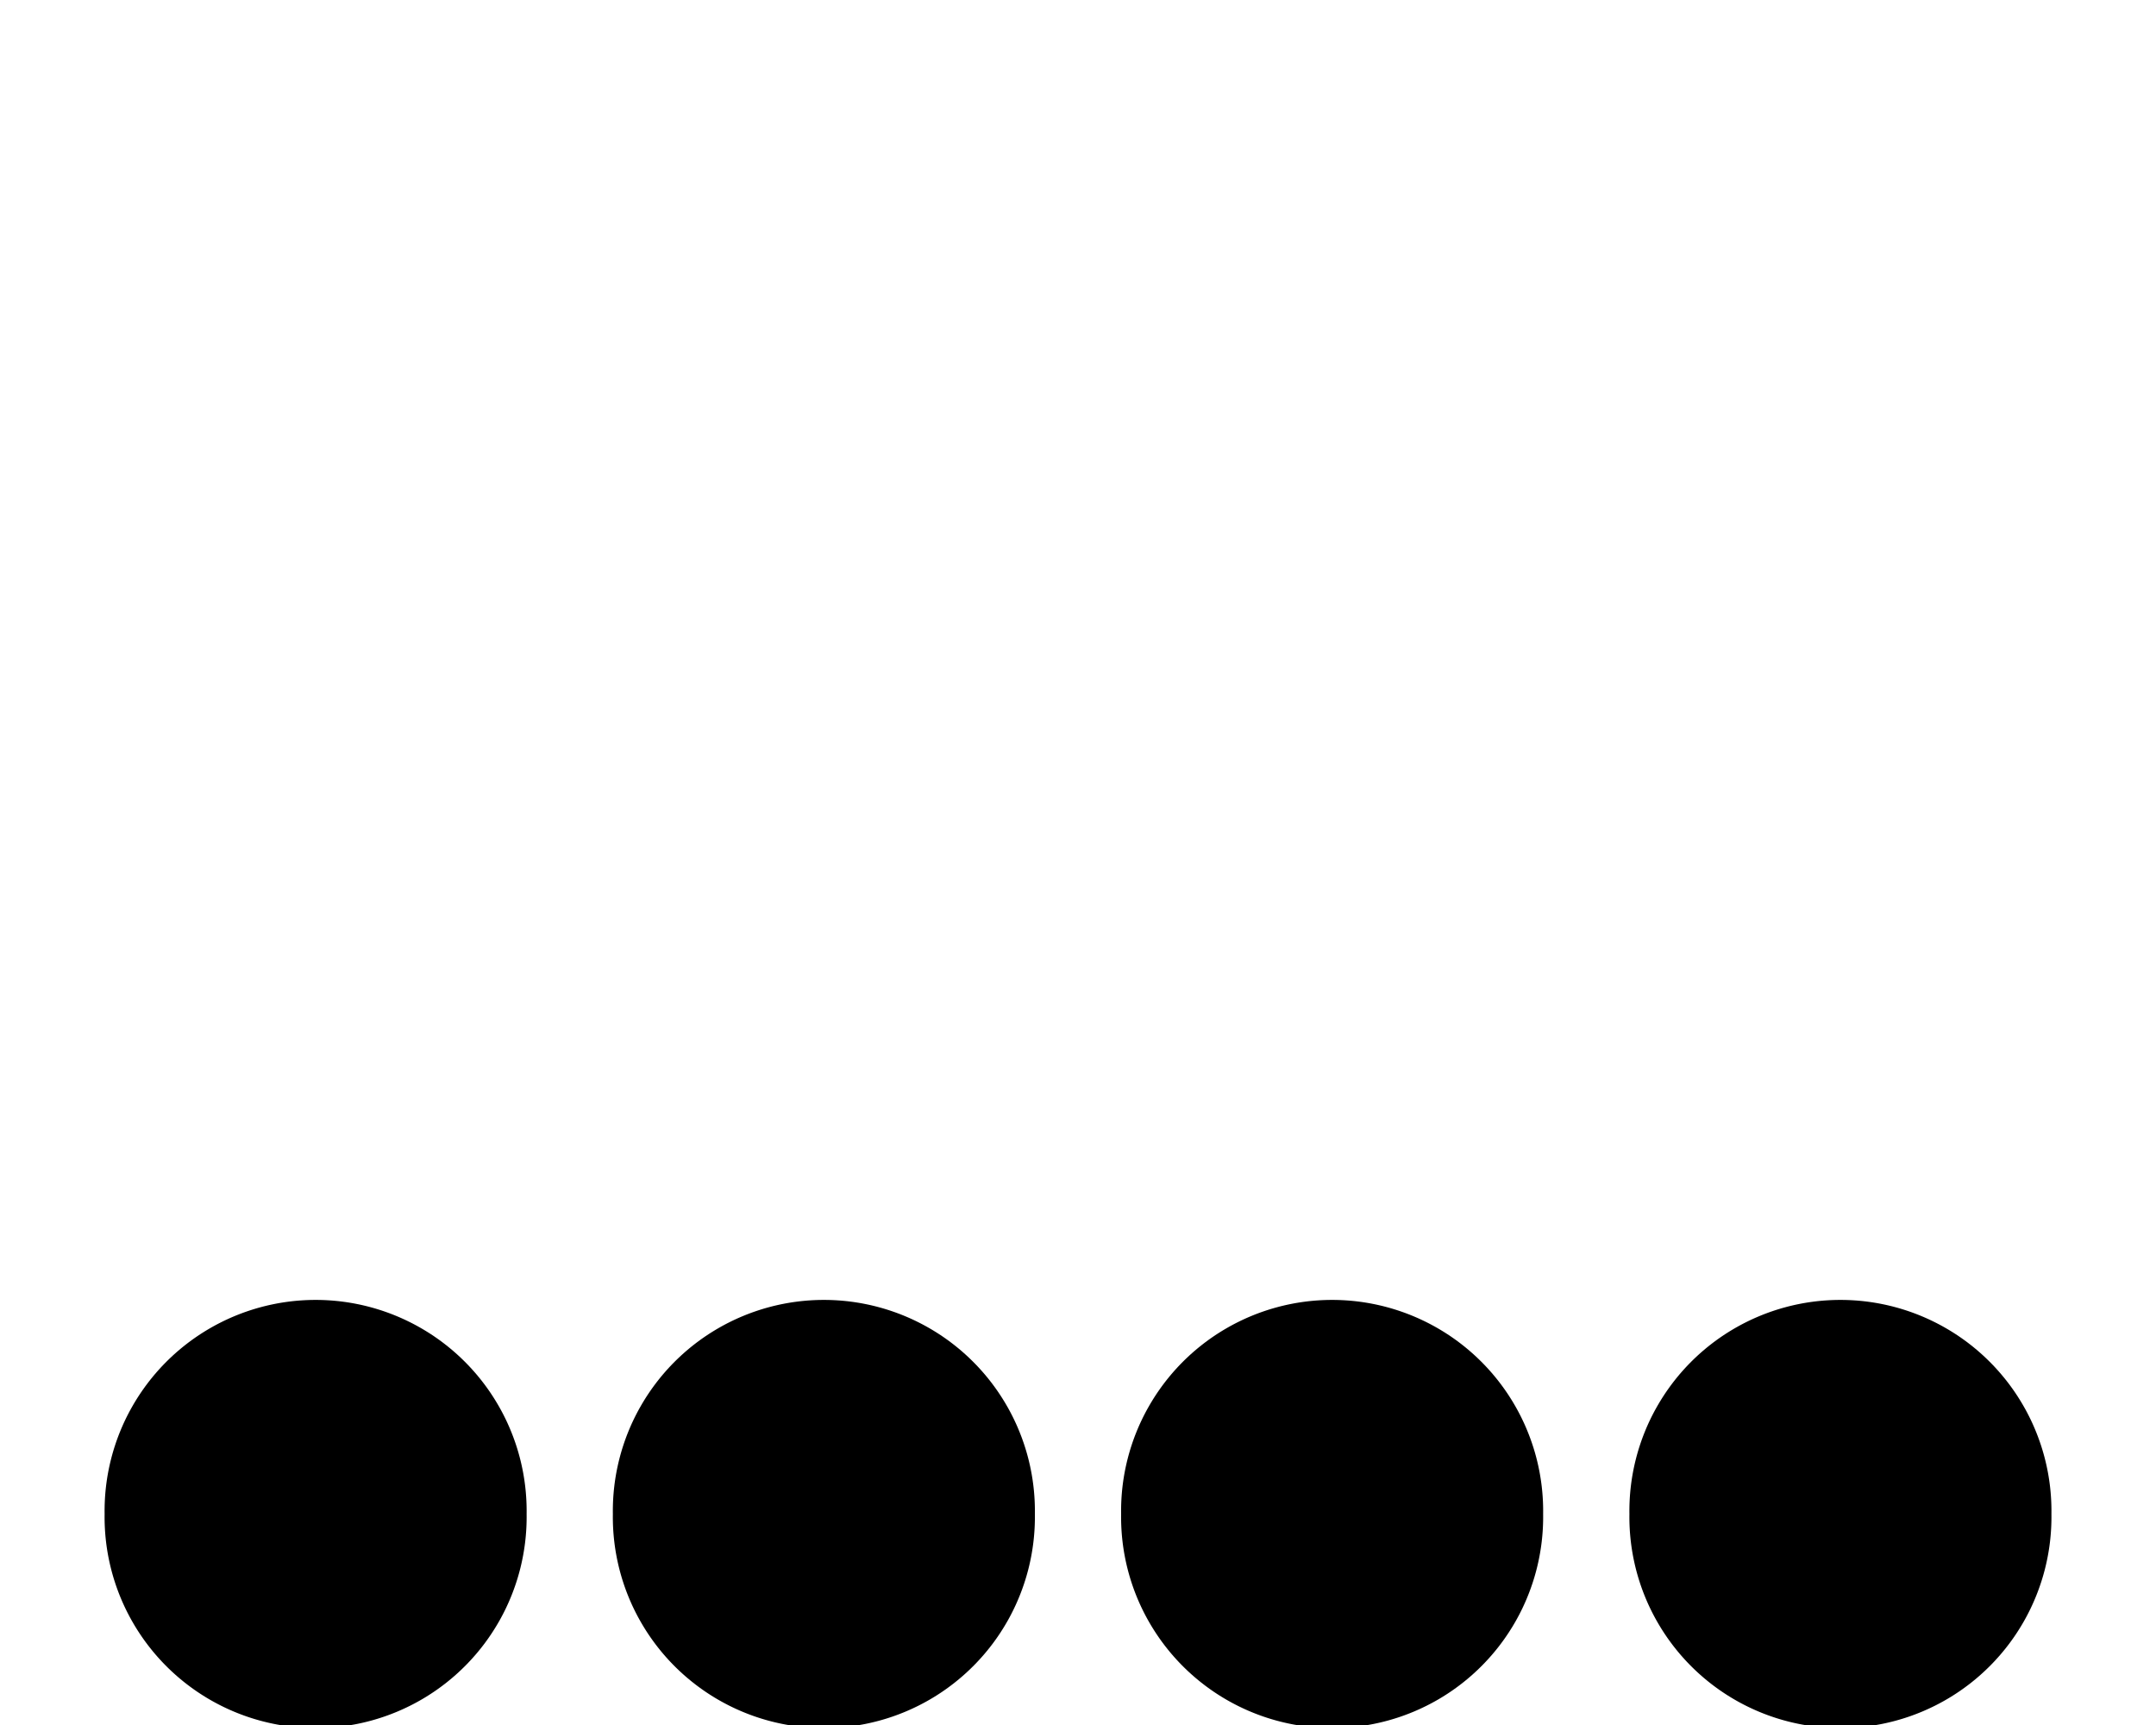 <?xml version="1.0" encoding="UTF-8" standalone="no"?>
<!-- Created with Inkscape (http://www.inkscape.org/) -->
<svg
   xmlns:dc="http://purl.org/dc/elements/1.1/"
   xmlns:cc="http://web.resource.org/cc/"
   xmlns:rdf="http://www.w3.org/1999/02/22-rdf-syntax-ns#"
   xmlns:svg="http://www.w3.org/2000/svg"
   xmlns="http://www.w3.org/2000/svg"
   xmlns:sodipodi="http://sodipodi.sourceforge.net/DTD/sodipodi-0.dtd"
   xmlns:inkscape="http://www.inkscape.org/namespaces/inkscape"
   id="svg1923"
   sodipodi:version="0.32"
   inkscape:version="0.44.1"
   width="50"
   height="40"
   version="1.0"
   sodipodi:docbase="C:\Documents and Settings\António\Ambiente de trabalho\Maias"
   sodipodi:docname="4 maia.svg">
  <defs
     id="defs1926" />
  <sodipodi:namedview
     inkscape:window-height="721"
     inkscape:window-width="1024"
     inkscape:pageshadow="2"
     inkscape:pageopacity="0.0"
     guidetolerance="10.0"
     gridtolerance="10.0"
     objecttolerance="10.0"
     borderopacity="1.0"
     bordercolor="#666666"
     pagecolor="#ffffff"
     id="base"
     showguides="true"
     inkscape:guide-bbox="true"
     inkscape:zoom="1.8391608"
     inkscape:cx="124"
     inkscape:cy="121.47782"
     inkscape:window-x="-4"
     inkscape:window-y="-4"
     inkscape:current-layer="svg1923"
     width="50px"
     height="40px" />
  <g
     id="g7585"
     transform="translate(-200.644,-71.464)">
    <path
       transform="translate(129.667,67.966)"
       d="M 83.19 38.605 A 4.894 4.894 0 1 1  73.403,38.605 A 4.894 4.894 0 1 1  83.19 38.605 z"
       sodipodi:ry="4.8935361"
       sodipodi:rx="4.8935361"
       sodipodi:cy="38.604561"
       sodipodi:cx="78.296577"
       id="path7587"
       style="fill:black;fill-opacity:1;fill-rule:evenodd;stroke:none;stroke-width:2.5;stroke-linecap:butt;stroke-linejoin:miter;stroke-miterlimit:4;stroke-dasharray:none;stroke-opacity:1"
       sodipodi:type="arc" />
    <path
       transform="translate(141.454,67.966)"
       d="M 83.19 38.605 A 4.894 4.894 0 1 1  73.403,38.605 A 4.894 4.894 0 1 1  83.19 38.605 z"
       sodipodi:ry="4.8935361"
       sodipodi:rx="4.8935361"
       sodipodi:cy="38.604561"
       sodipodi:cx="78.296577"
       id="path7589"
       style="fill:black;fill-opacity:1;fill-rule:evenodd;stroke:none;stroke-width:2.5;stroke-linecap:butt;stroke-linejoin:miter;stroke-miterlimit:4;stroke-dasharray:none;stroke-opacity:1"
       sodipodi:type="arc" />
    <path
       transform="translate(153.241,67.966)"
       d="M 83.19 38.605 A 4.894 4.894 0 1 1  73.403,38.605 A 4.894 4.894 0 1 1  83.19 38.605 z"
       sodipodi:ry="4.8935361"
       sodipodi:rx="4.8935361"
       sodipodi:cy="38.604561"
       sodipodi:cx="78.296577"
       id="path7591"
       style="fill:black;fill-opacity:1;fill-rule:evenodd;stroke:none;stroke-width:2.5;stroke-linecap:butt;stroke-linejoin:miter;stroke-miterlimit:4;stroke-dasharray:none;stroke-opacity:1"
       sodipodi:type="arc" />
    <path
       transform="translate(165.029,67.966)"
       d="M 83.19 38.605 A 4.894 4.894 0 1 1  73.403,38.605 A 4.894 4.894 0 1 1  83.19 38.605 z"
       sodipodi:ry="4.8935361"
       sodipodi:rx="4.8935361"
       sodipodi:cy="38.604561"
       sodipodi:cx="78.296577"
       id="path7593"
       style="fill:black;fill-opacity:1;fill-rule:evenodd;stroke:none;stroke-width:2.5;stroke-linecap:butt;stroke-linejoin:miter;stroke-miterlimit:4;stroke-dasharray:none;stroke-opacity:1"
       sodipodi:type="arc" />
  </g>
</svg>
